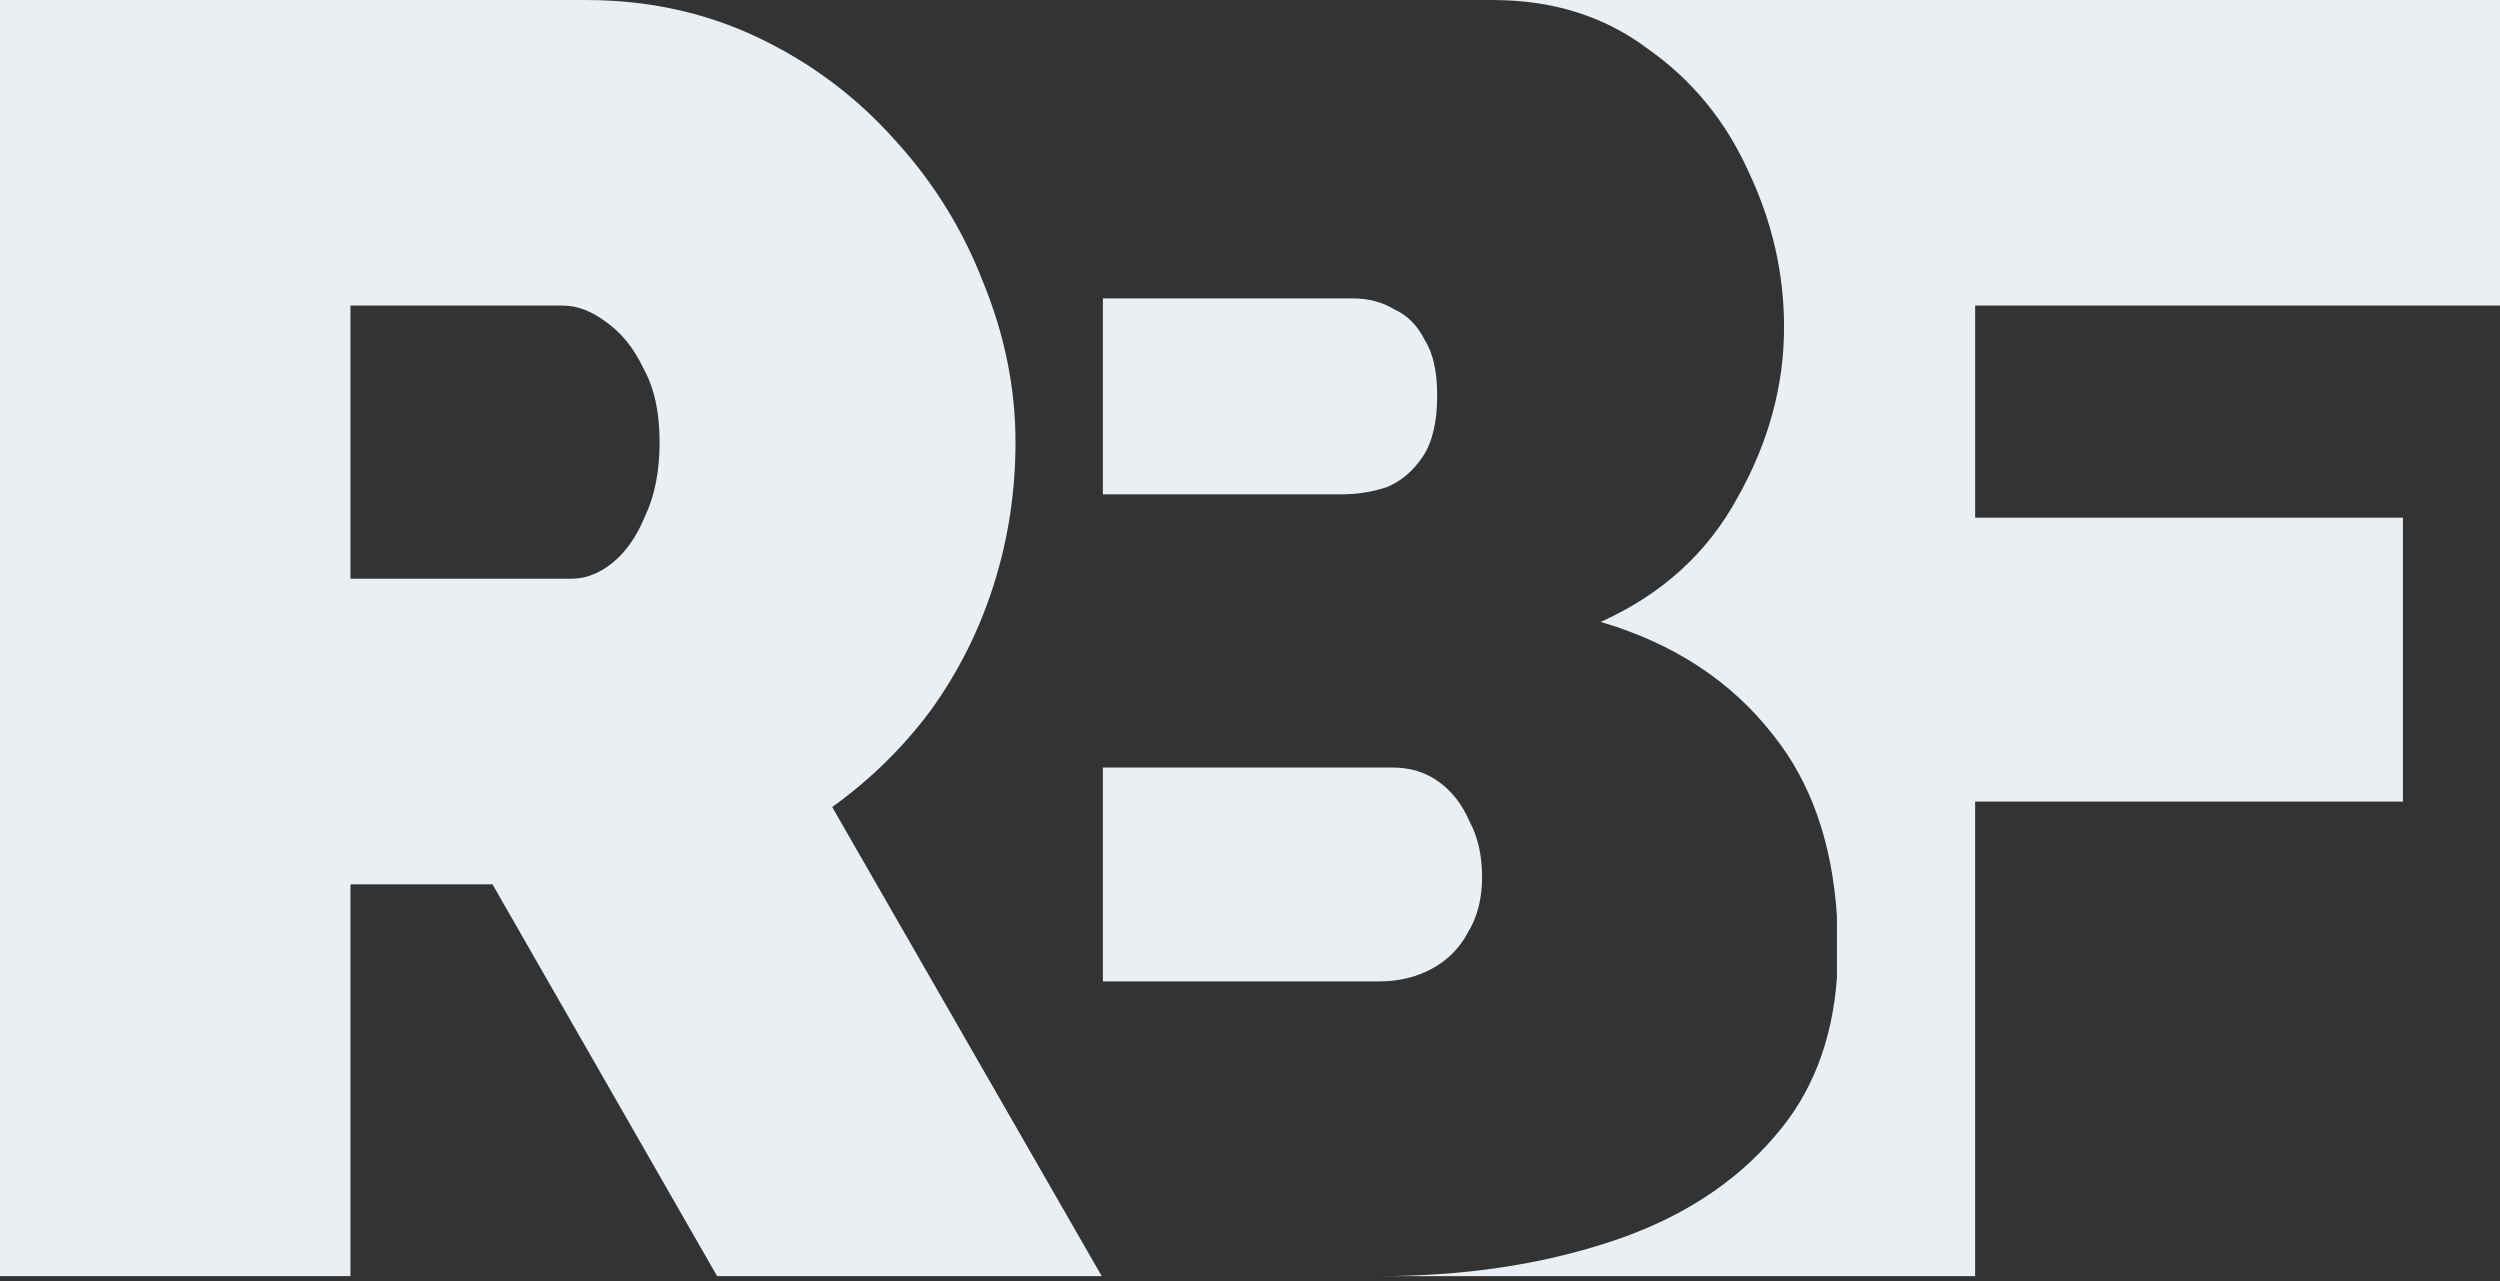 <?xml version="1.0" encoding="UTF-8" standalone="no"?>
<!-- Created with Inkscape (http://www.inkscape.org/) -->

<svg
   width="80mm"
   height="41mm"
   viewBox="0 0 80 41"
   version="1.1"
   id="svg1"
   inkscape:version="1.3 (0e150ed6c4, 2023-07-21)"
   sodipodi:docname="rbf-logo-light.svg"
   xmlns:inkscape="http://www.inkscape.org/namespaces/inkscape"
   xmlns:sodipodi="http://sodipodi.sourceforge.net/DTD/sodipodi-0.dtd"
   xmlns="http://www.w3.org/2000/svg"
   xmlns:svg="http://www.w3.org/2000/svg">
  <rect x="0" y="0" width="80" height="41" fill="#333333" stroke="none"/>
  <sodipodi:namedview
     id="namedview1"
     pagecolor="#ffffff"
     bordercolor="#000000"
     borderopacity="0.25"
     inkscape:showpageshadow="2"
     inkscape:pageopacity="0.0"
     inkscape:pagecheckerboard="0"
     inkscape:deskcolor="#d1d1d1"
     inkscape:document-units="mm"
     inkscape:zoom="3.9243208"
     inkscape:cx="155.56832"
     inkscape:cy="78.48492"
     inkscape:window-width="1920"
     inkscape:window-height="982"
     inkscape:window-x="0"
     inkscape:window-y="28"
     inkscape:window-maximized="1"
     inkscape:current-layer="layer1" />
  <defs
     id="defs1" />
  <g
     inkscape:label="Layer 1"
     inkscape:groupmode="layer"
     id="layer1">
    <path
       id="rect7"
       style="fill:#eaeff4;stroke-width:0.453;-inkscape-stroke:none;fill-opacity:1"
       d="m 34.114,0 v 0.001 h 13.659 c 1.917,0 3.566,0.518 4.946,1.553 1.419,0.997 2.492,2.3 3.221,3.911 0.767,1.61 1.15,3.279 1.15,5.004 0,1.879 -0.498,3.7 -1.495,5.464 -0.959,1.764 -2.416,3.086 -4.372,3.968 2.339,0.69 4.18,1.898 5.522,3.624 1.207,1.508 1.885,3.442 2.037,5.8 v 1.958 c -0.149,2.039 -0.809,3.728 -1.98,5.067 -1.304,1.534 -3.067,2.665 -5.291,3.393 -2.224,0.729 -4.678,1.093 -7.362,1.093 h 14.634 v -5.68e-4 h 4.421 V 25.652 H 76.894 V 16.565 H 63.205 V 9.778 H 80 V 5.8873851e-4 H 58.784 V 0 Z M 0,5.8873851e-4 V 40.837 H 11.215 V 28.298 h 4.544 l 7.189,12.539 h 12.308 L 26.63,25.825 c 1.227,-0.882 2.281,-1.917 3.163,-3.106 0.882,-1.227 1.553,-2.569 2.013,-4.026 0.46,-1.457 0.69,-2.972 0.69,-4.544 0,-1.725 -0.345,-3.432 -1.036,-5.119 C 30.809,7.344 29.869,5.829 28.642,4.487 27.415,3.107 25.958,2.013 24.271,1.208 22.584,0.403 20.744,5.8873851e-4 18.75,5.8873851e-4 Z M 35.292,9.549 v 6.269 h 7.65 c 0.498,0 0.977,-0.077 1.438,-0.23 0.46,-0.192 0.843,-0.518 1.15,-0.978 0.307,-0.46 0.46,-1.112 0.46,-1.956 0,-0.767 -0.134,-1.361 -0.403,-1.783 C 45.358,10.412 45.032,10.086 44.61,9.894 44.227,9.664 43.786,9.549 43.287,9.549 Z M 11.215,9.778 h 6.787 c 0.46,0 0.92,0.172 1.38,0.517 0.498,0.345 0.901,0.844 1.208,1.495 0.345,0.614 0.517,1.4 0.517,2.358 0,0.92 -0.153,1.706 -0.46,2.358 -0.268,0.652 -0.613,1.15 -1.035,1.495 -0.422,0.345 -0.863,0.518 -1.323,0.518 H 11.215 Z M 35.292,24.56 v 6.844 h 8.857 c 0.613,0 1.17,-0.134 1.668,-0.403 0.498,-0.268 0.882,-0.652 1.15,-1.15 0.307,-0.498 0.46,-1.093 0.46,-1.783 0,-0.69 -0.134,-1.285 -0.403,-1.783 -0.23,-0.537 -0.556,-0.958 -0.978,-1.265 -0.422,-0.307 -0.92,-0.46 -1.495,-0.46 z"
       sodipodi:nodetypes="ccsccsccccccscccccccccccccccccccccccssccsscccscssccsccsccscssccccsscscssc"
       inkscape:label="Logo Black" />
  </g>
</svg>
